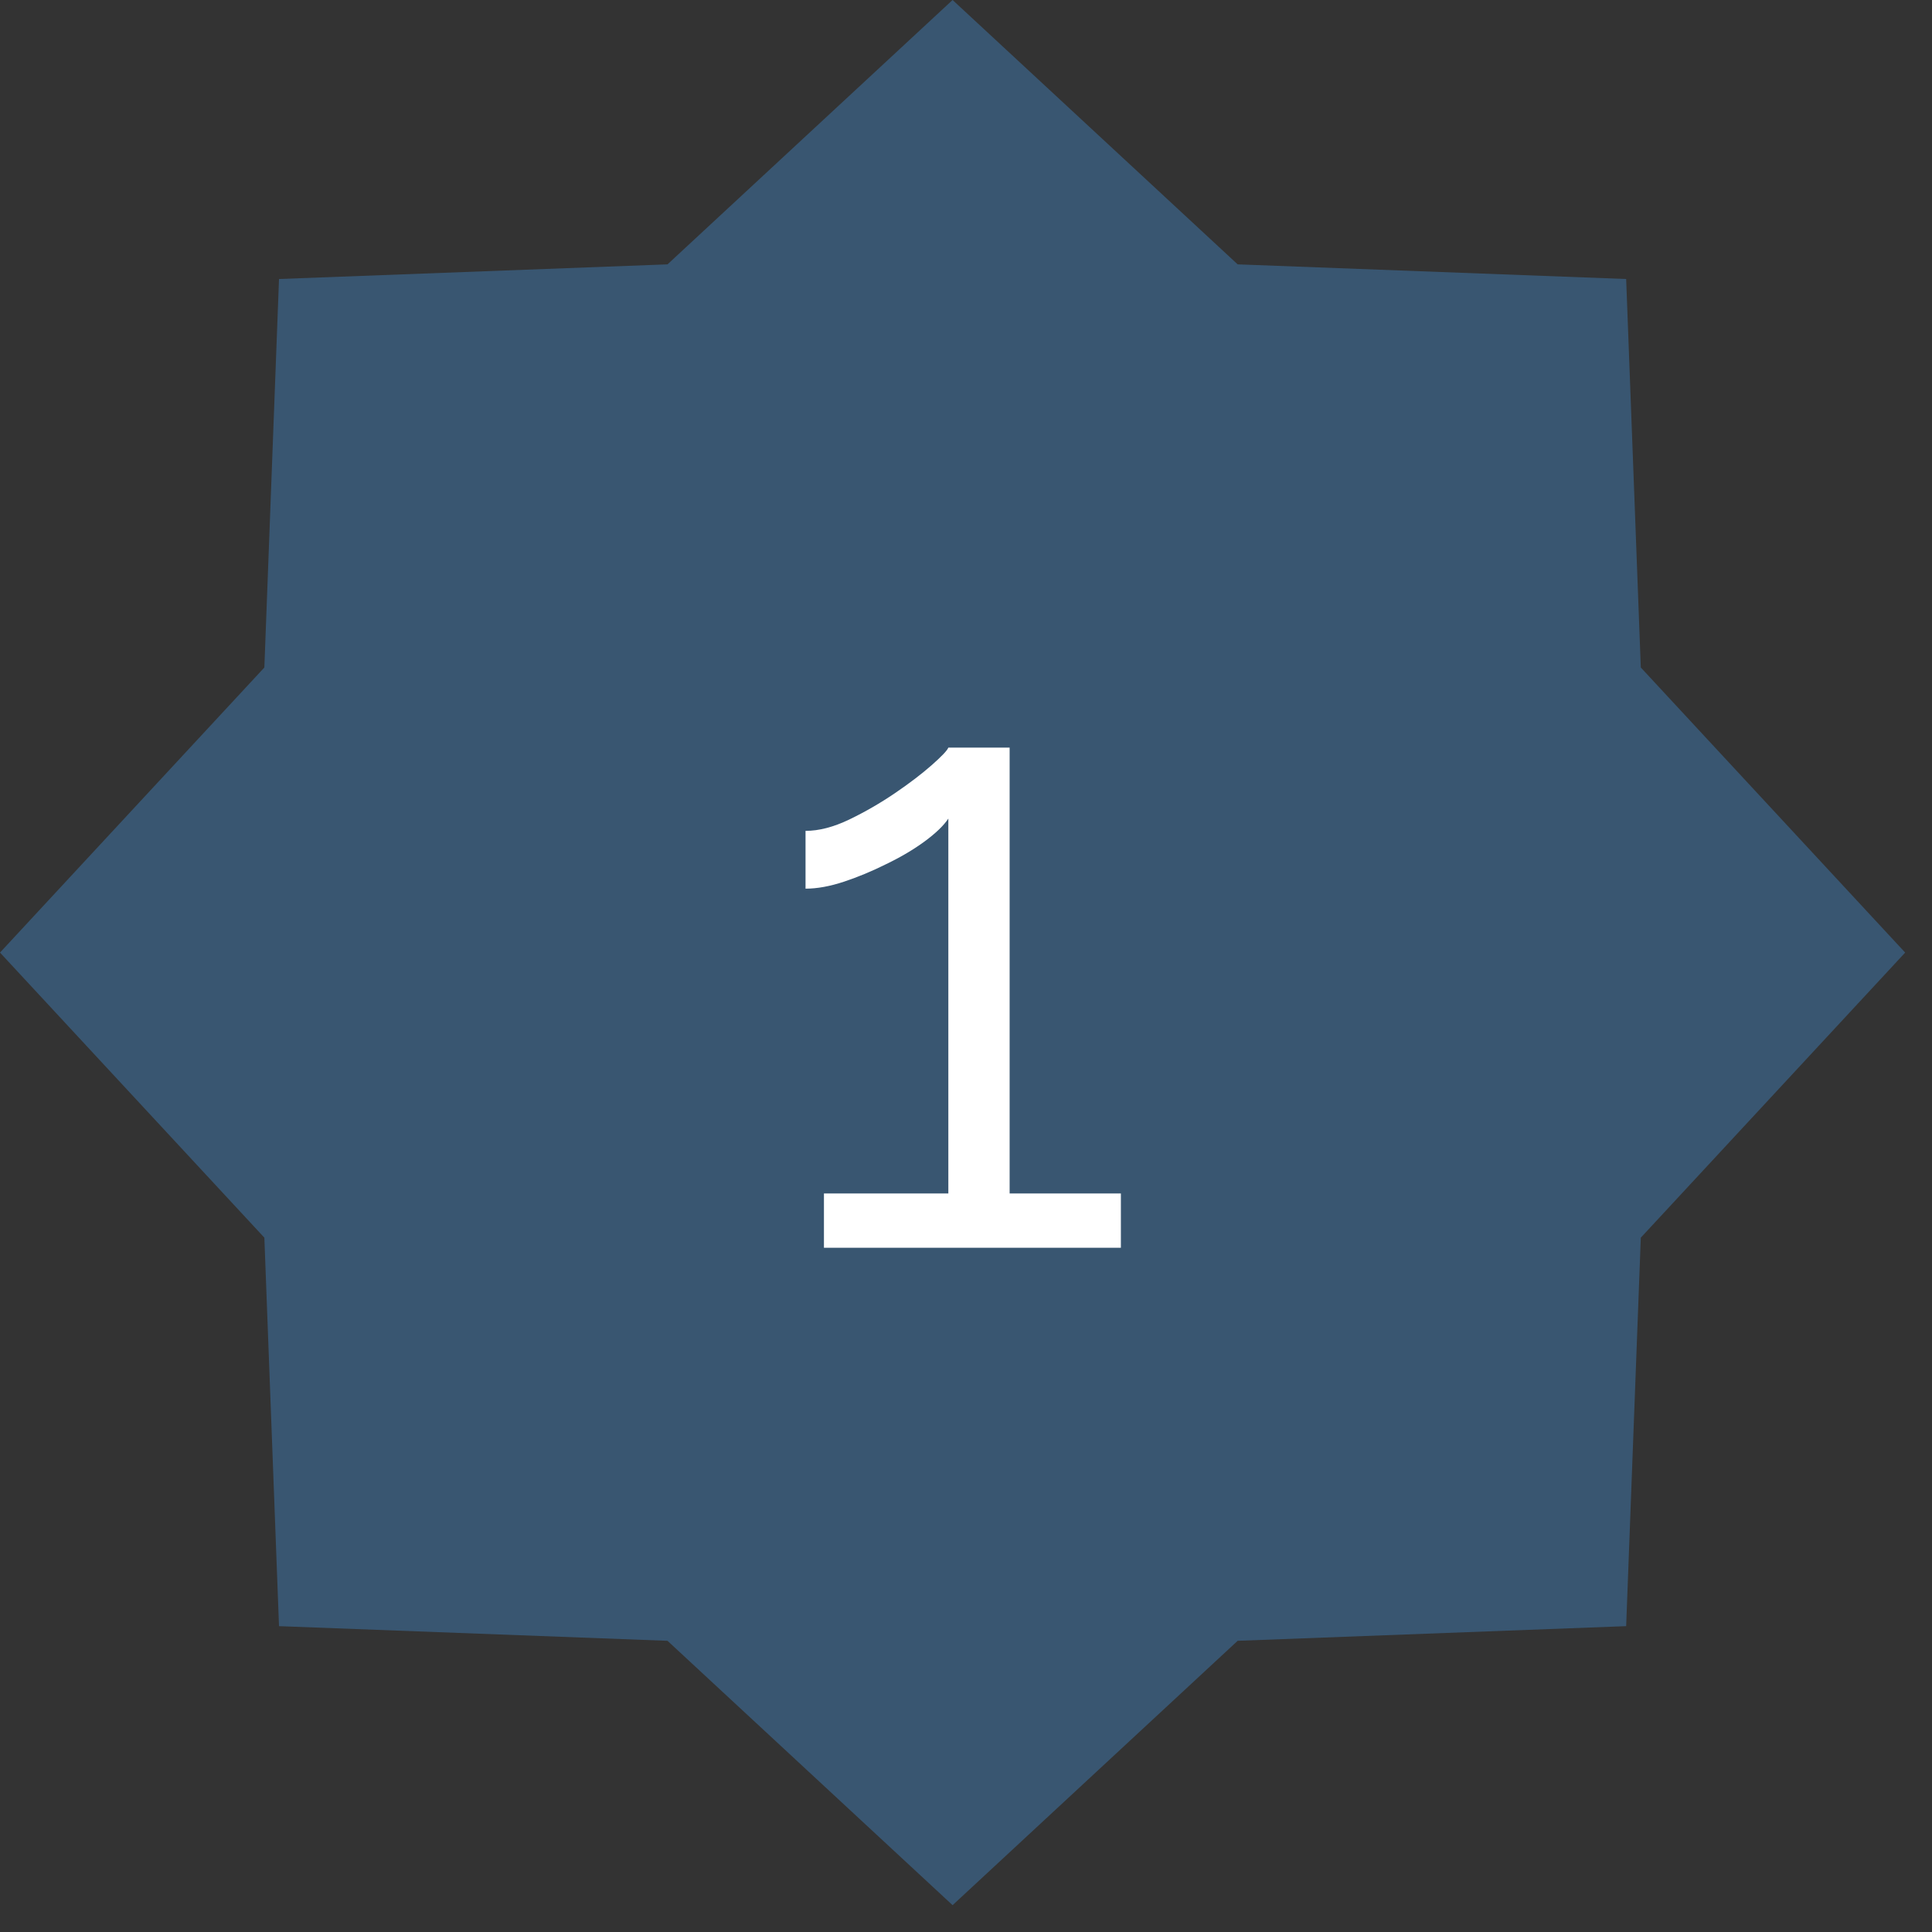 <svg width="36" height="36" viewBox="0 0 36 36" fill="none" xmlns="http://www.w3.org/2000/svg">
<rect x="0" y="0" width="36" height="36" fill="#333333" stroke="none"/>
<path d="M17.75 0L23.062 4.926L30.301 5.199L30.574 12.438L35.5 17.75L30.574 23.062L30.301 30.301L23.062 30.574L17.75 35.5L12.438 30.574L5.199 30.301L4.926 23.062L0 17.75L4.926 12.438L5.199 5.199L12.438 4.926L17.75 0Z" fill="#3D668C" fill-opacity="0.7"/>
<path d="M20.886 22.238V23.25H15.353V22.238H17.671V15.253C17.584 15.384 17.437 15.525 17.23 15.678C17.023 15.83 16.784 15.971 16.512 16.102C16.251 16.232 15.99 16.341 15.729 16.428C15.467 16.515 15.228 16.559 15.01 16.559V15.482C15.261 15.482 15.533 15.411 15.826 15.27C16.12 15.128 16.403 14.965 16.675 14.78C16.947 14.595 17.175 14.421 17.36 14.258C17.545 14.095 17.649 13.986 17.671 13.931H18.813V22.238H20.886Z" fill="white"/>
</svg>
